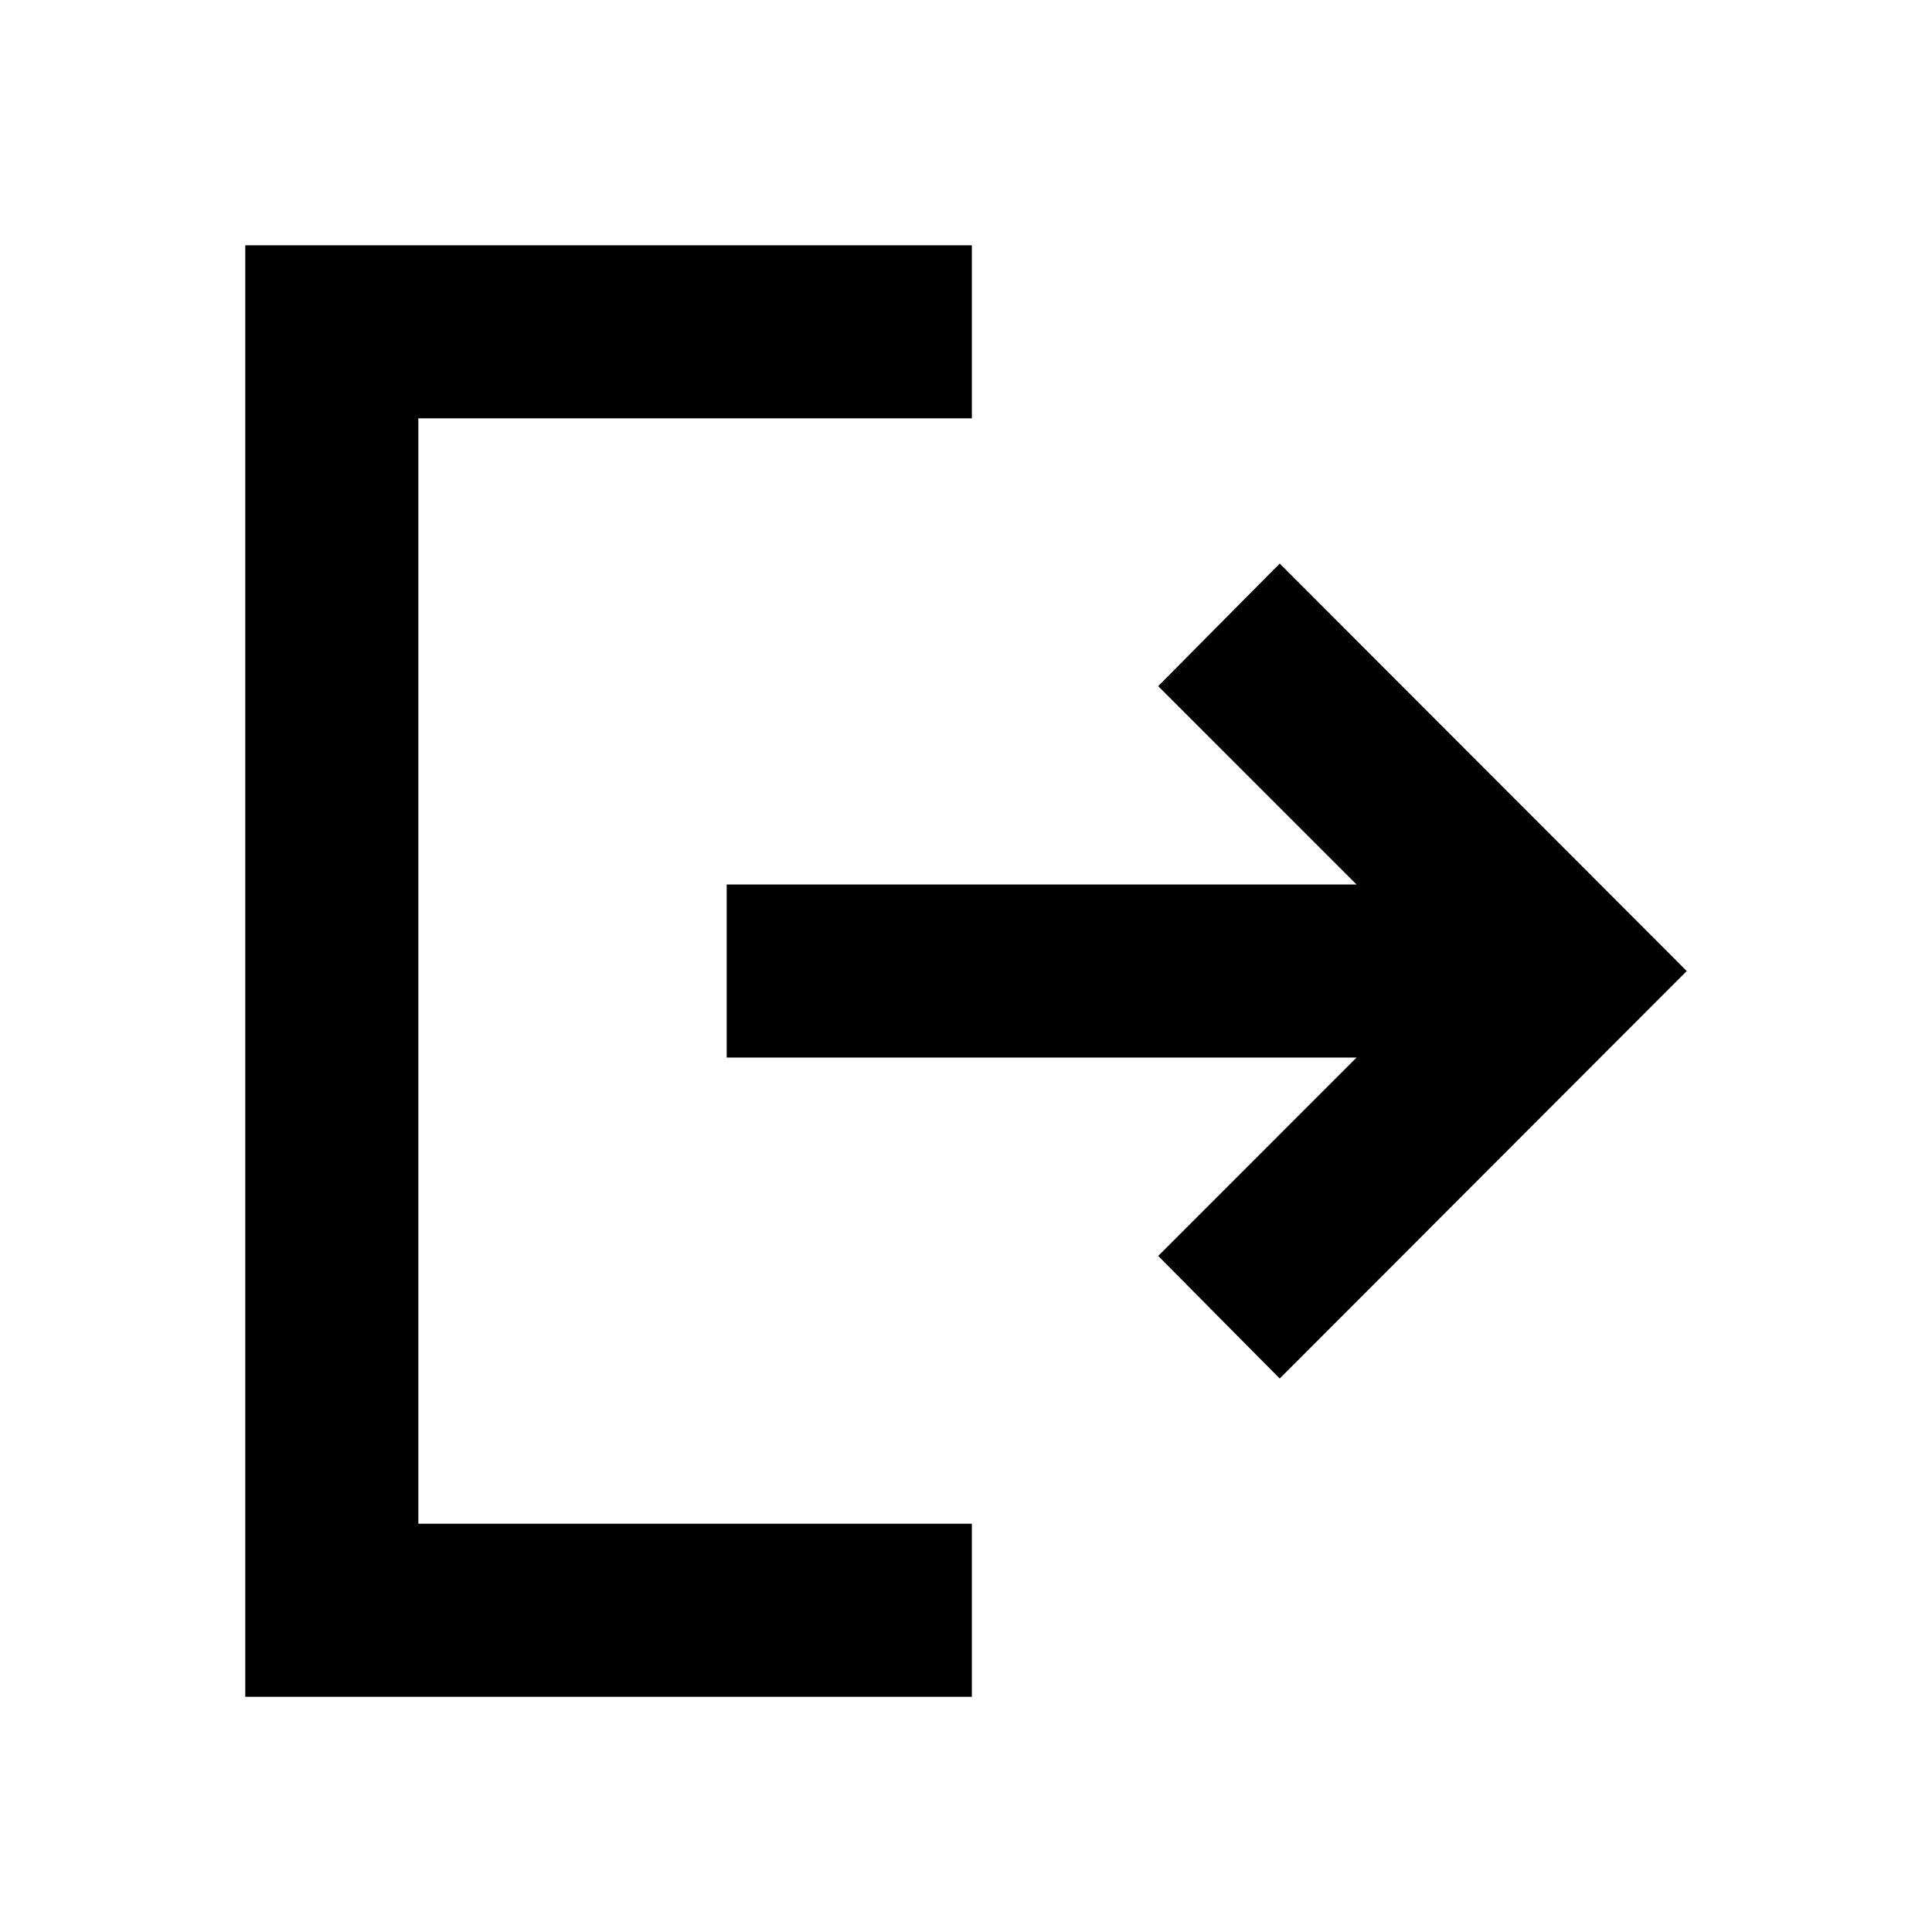 <svg xmlns="http://www.w3.org/2000/svg" height="24" viewBox="0 -960 960 960" width="24"><path d="M121.87-116.87v-721.26h361.04v86H207.87v549.26h275.04v86H121.87Zm514.02-158.15-60.39-60.91 98.56-98.57H361.09v-86h312.97l-98.56-98.57 60.39-60.91L838.13-477.5 635.89-275.02Z"/></svg>